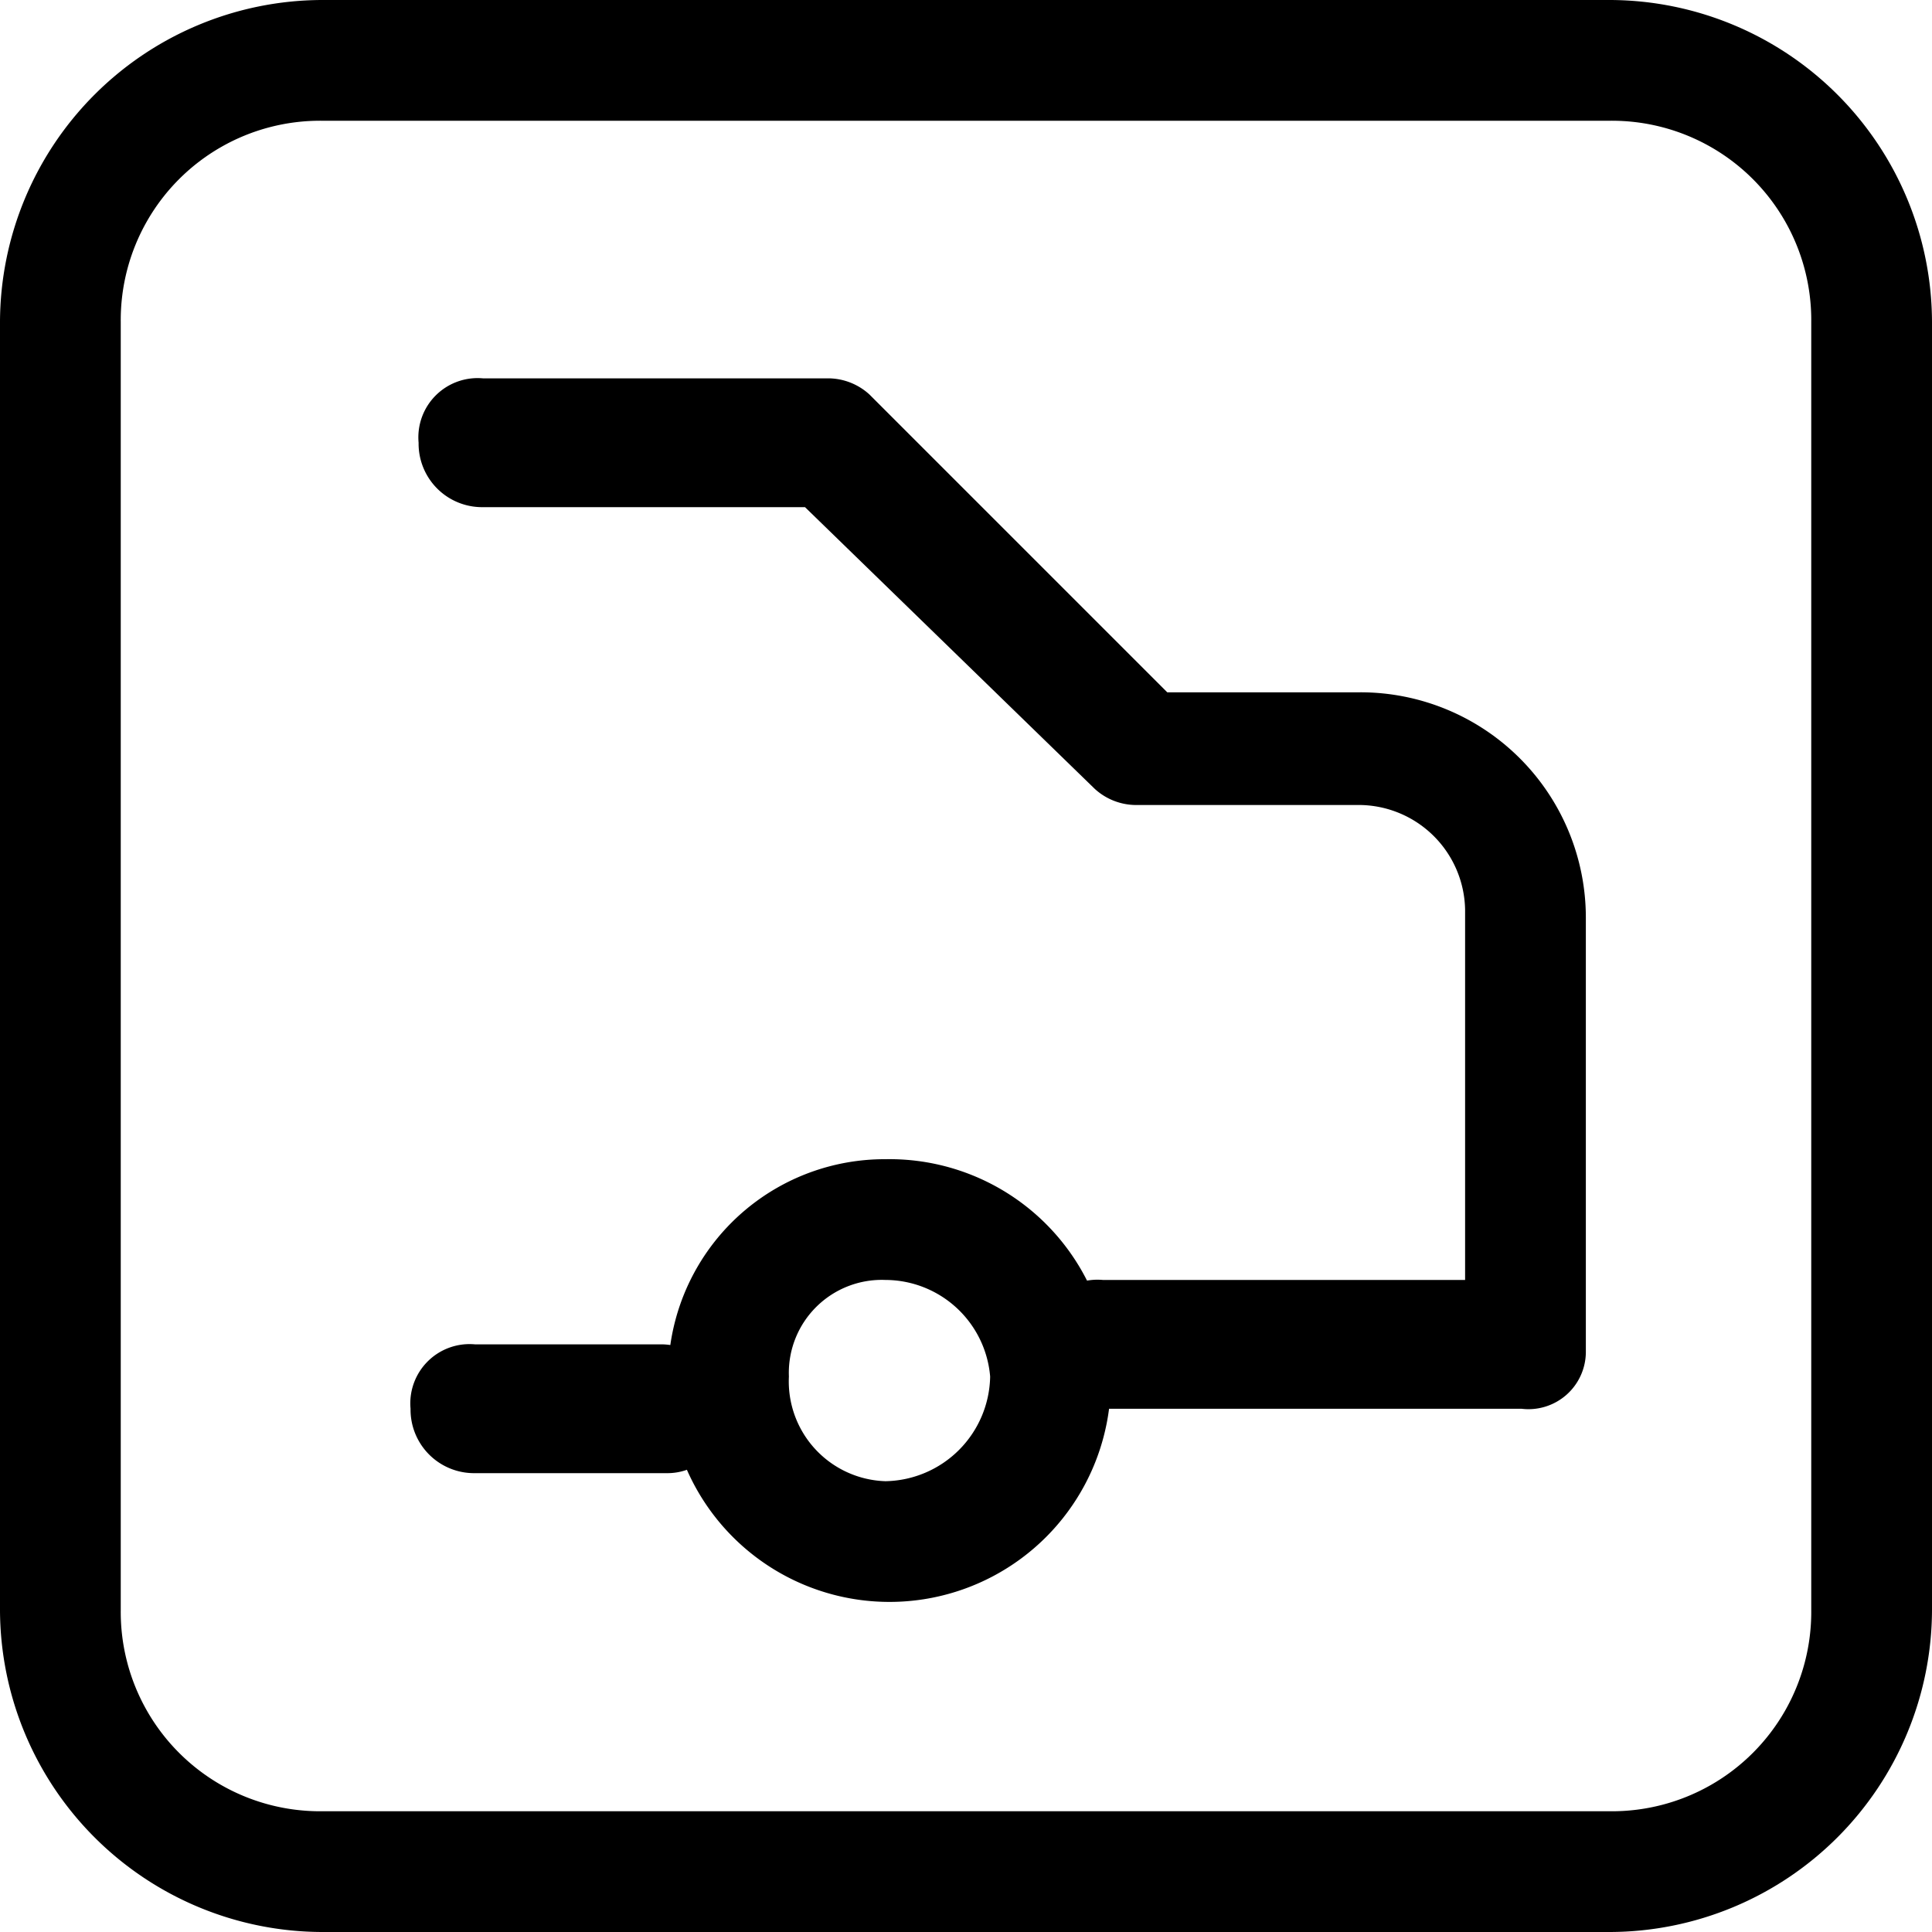 <svg xmlns="http://www.w3.org/2000/svg" width="24" height="24" viewBox="0 0 24 24"><path class="line" d="M20,1.5A2.476,2.476,0,0,1,22.5,4V20A2.476,2.476,0,0,1,20,22.5H4A2.476,2.476,0,0,1,1.5,20V4A2.476,2.476,0,0,1,4,1.5H20M20,0H4A4.012,4.012,0,0,0,0,4V20a4.012,4.012,0,0,0,4,4H20a4.012,4.012,0,0,0,4-4V4a4.012,4.012,0,0,0-4-4Z"/><path class="line" d="M18.9,17.5H13.7a.789.789,0,0,1-.8-.8.736.736,0,0,1,.8-.8h4.5V11.3A1.324,1.324,0,0,0,16.9,10H14.1a.764.764,0,0,1-.5-.2L10,6.3H6a.789.789,0,0,1-.8-.8A.736.736,0,0,1,6,4.7h4.3a.764.764,0,0,1,.5.2l3.7,3.7h2.4a2.8,2.8,0,0,1,2.8,2.8v5.4A.713.713,0,0,1,18.9,17.5Z"/><path class="line" d="M11,15.9a1.309,1.309,0,0,1,1.3,1.2A1.324,1.324,0,0,1,11,18.4a1.24,1.24,0,0,1-1.2-1.3A1.155,1.155,0,0,1,11,15.9m0-1.5a2.689,2.689,0,0,0-2.7,2.7A2.75,2.75,0,1,0,11,14.4Z"/><path class="line" d="M8.3,18.3H5.9a.789.789,0,0,1-.8-.8.736.736,0,0,1,.8-.8H8.2a.789.789,0,0,1,.8.8A.713.713,0,0,1,8.3,18.3Z"/></svg>
